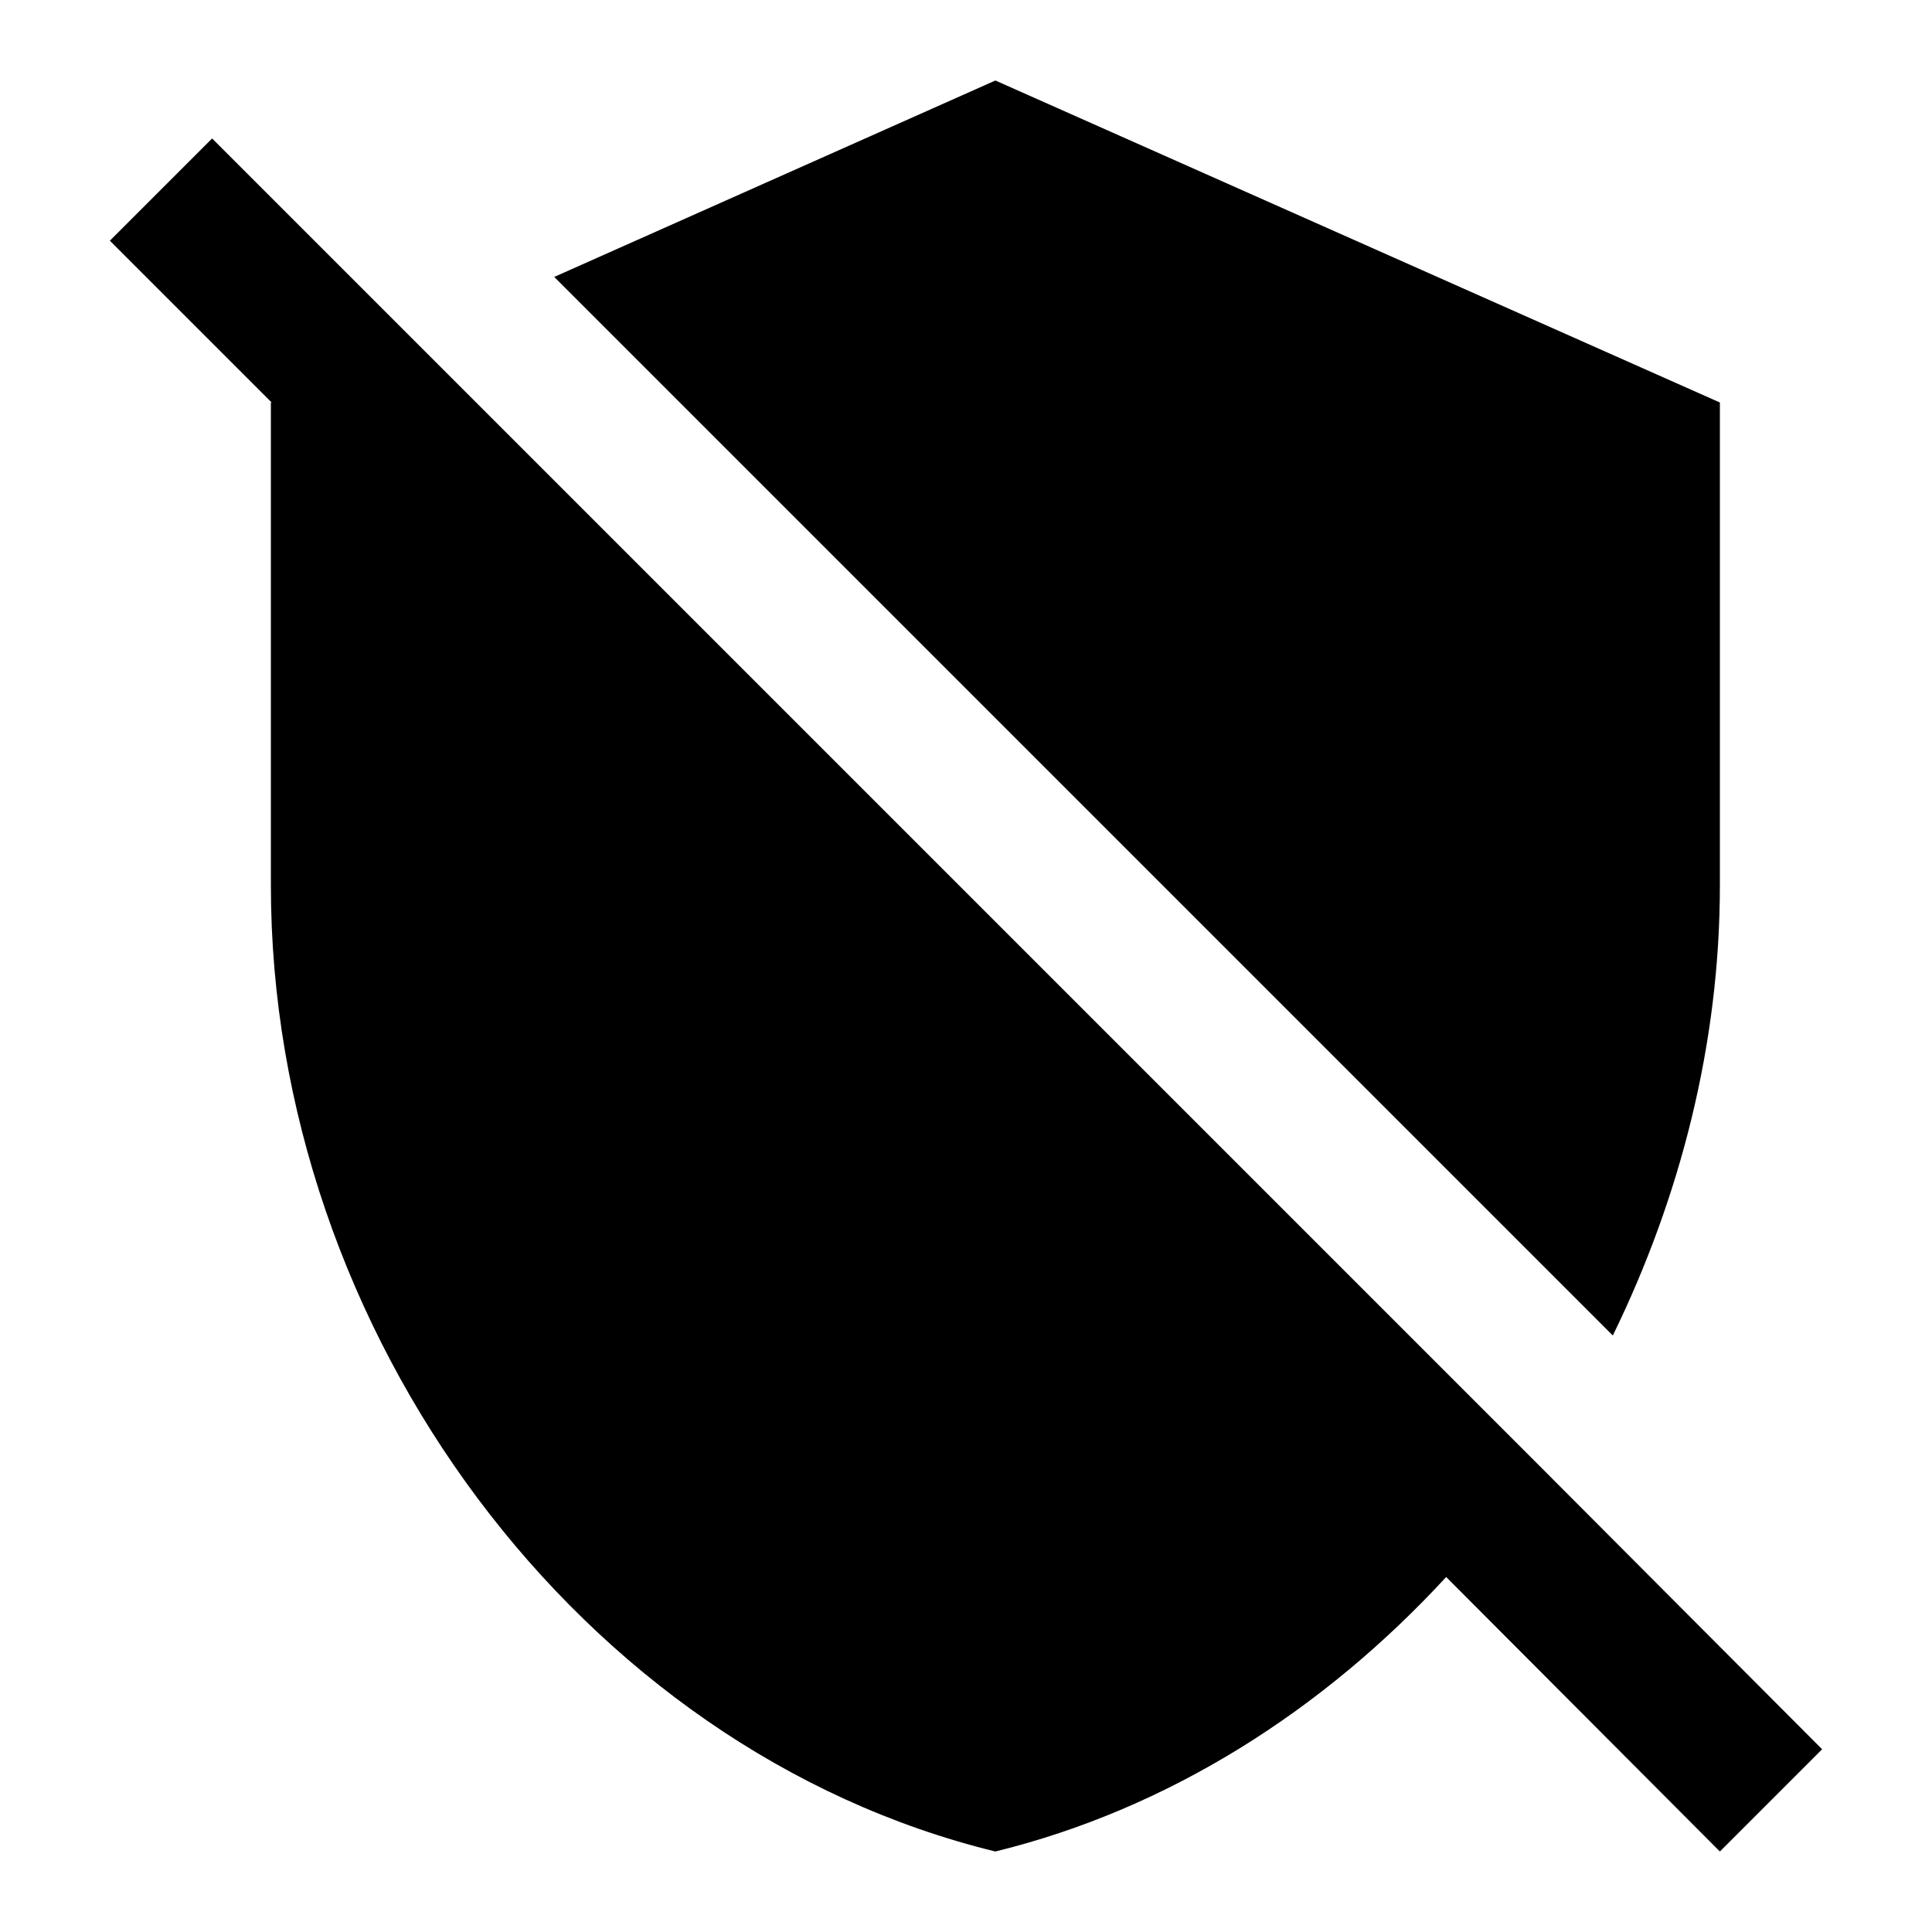 <svg  viewBox="0 0 24 24" fill="none" xmlns="http://www.w3.org/2000/svg">
<path d="M22.635 21.73L19.095 18.18L2.635 1.72L1.365 2.99L3.375 5H3.365V11C3.365 16.55 7.205 21.74 12.365 23C14.525 22.47 16.445 21.24 17.965 19.59L21.365 23L22.635 21.73ZM20.035 16.59C20.875 14.87 21.365 12.96 21.365 11V5L12.365 1L6.885 3.44L20.035 16.59Z" fill="currentColor"/>
</svg>
